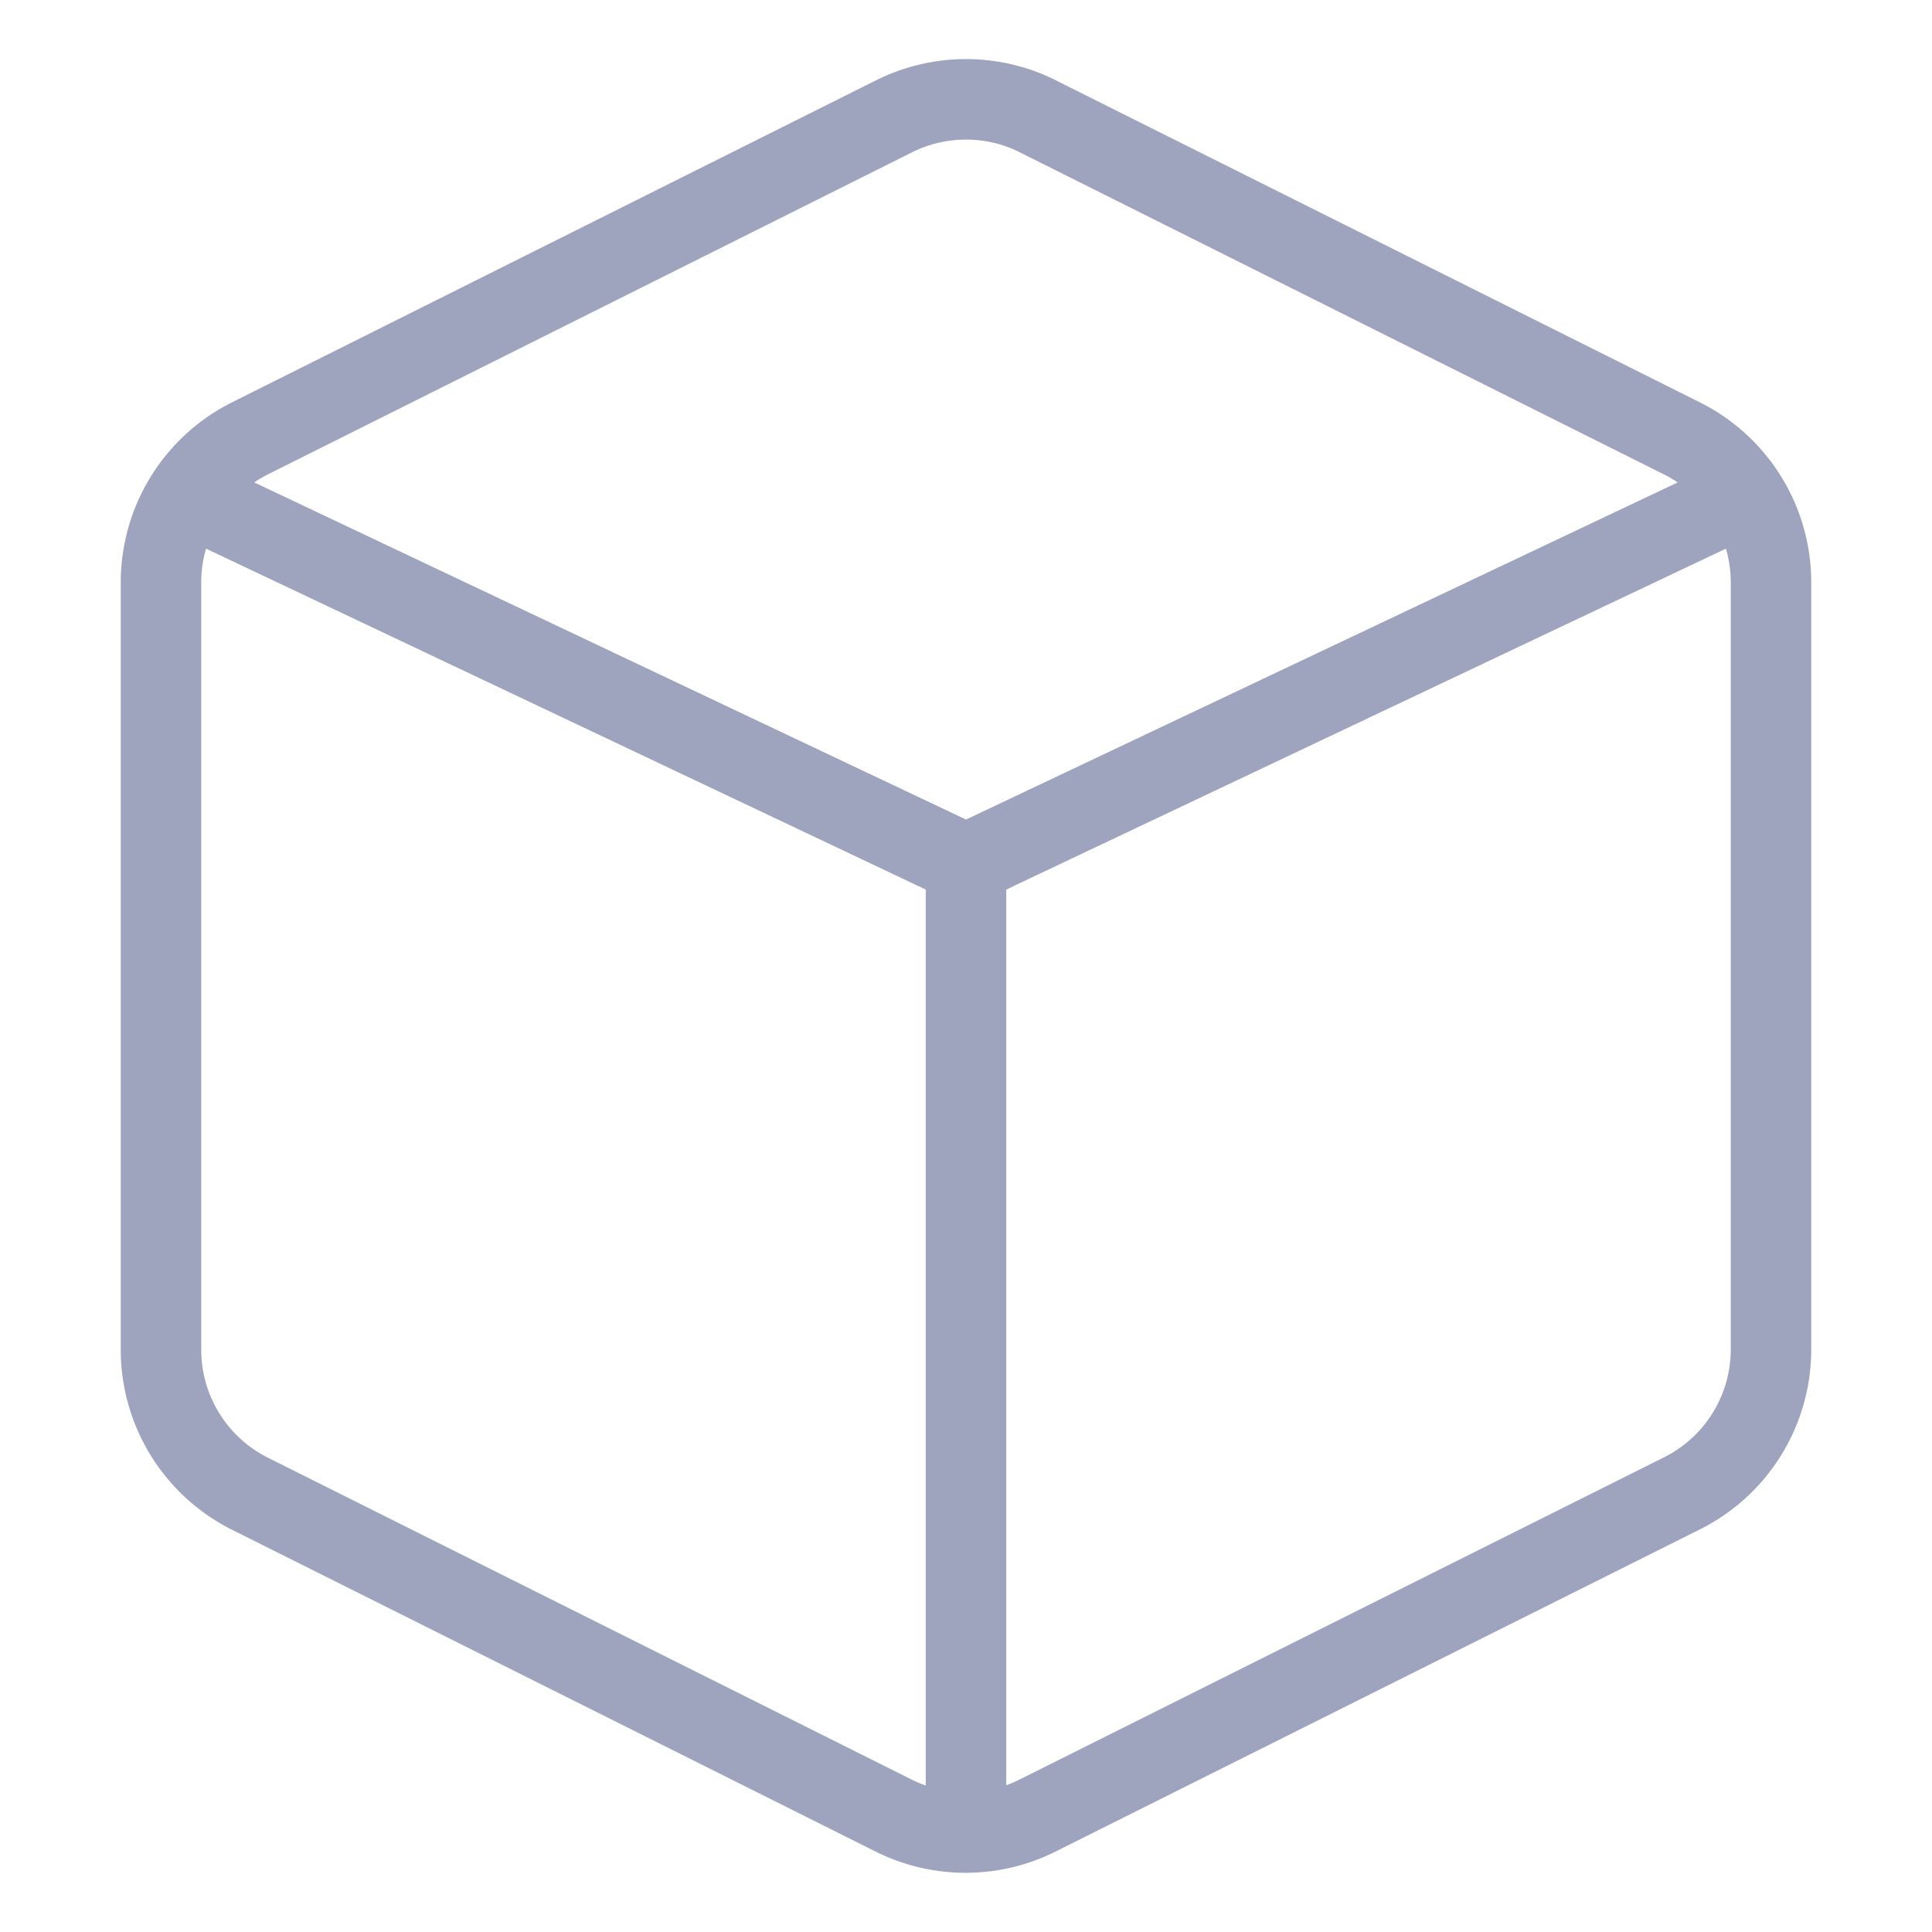 <svg width="24" height="24" fill="none" xmlns="http://www.w3.org/2000/svg"><path d="m2.5 6.234 9.5 4.5 9.5-4.5M12 22.754v-11.76m.89-9.55 8 4A2 2 0 0 1 22 7.233v9.53a1.999 1.999 0 0 1-1.11 1.79l-8 4a1.999 1.999 0 0 1-1.79 0l-8-4a2 2 0 0 1-1.1-1.8v-9.52a2 2 0 0 1 1.11-1.79l8-4a2 2 0 0 1 1.78 0Z" stroke="#9EA4BE" stroke-linecap="round" stroke-linejoin="round"/></svg>